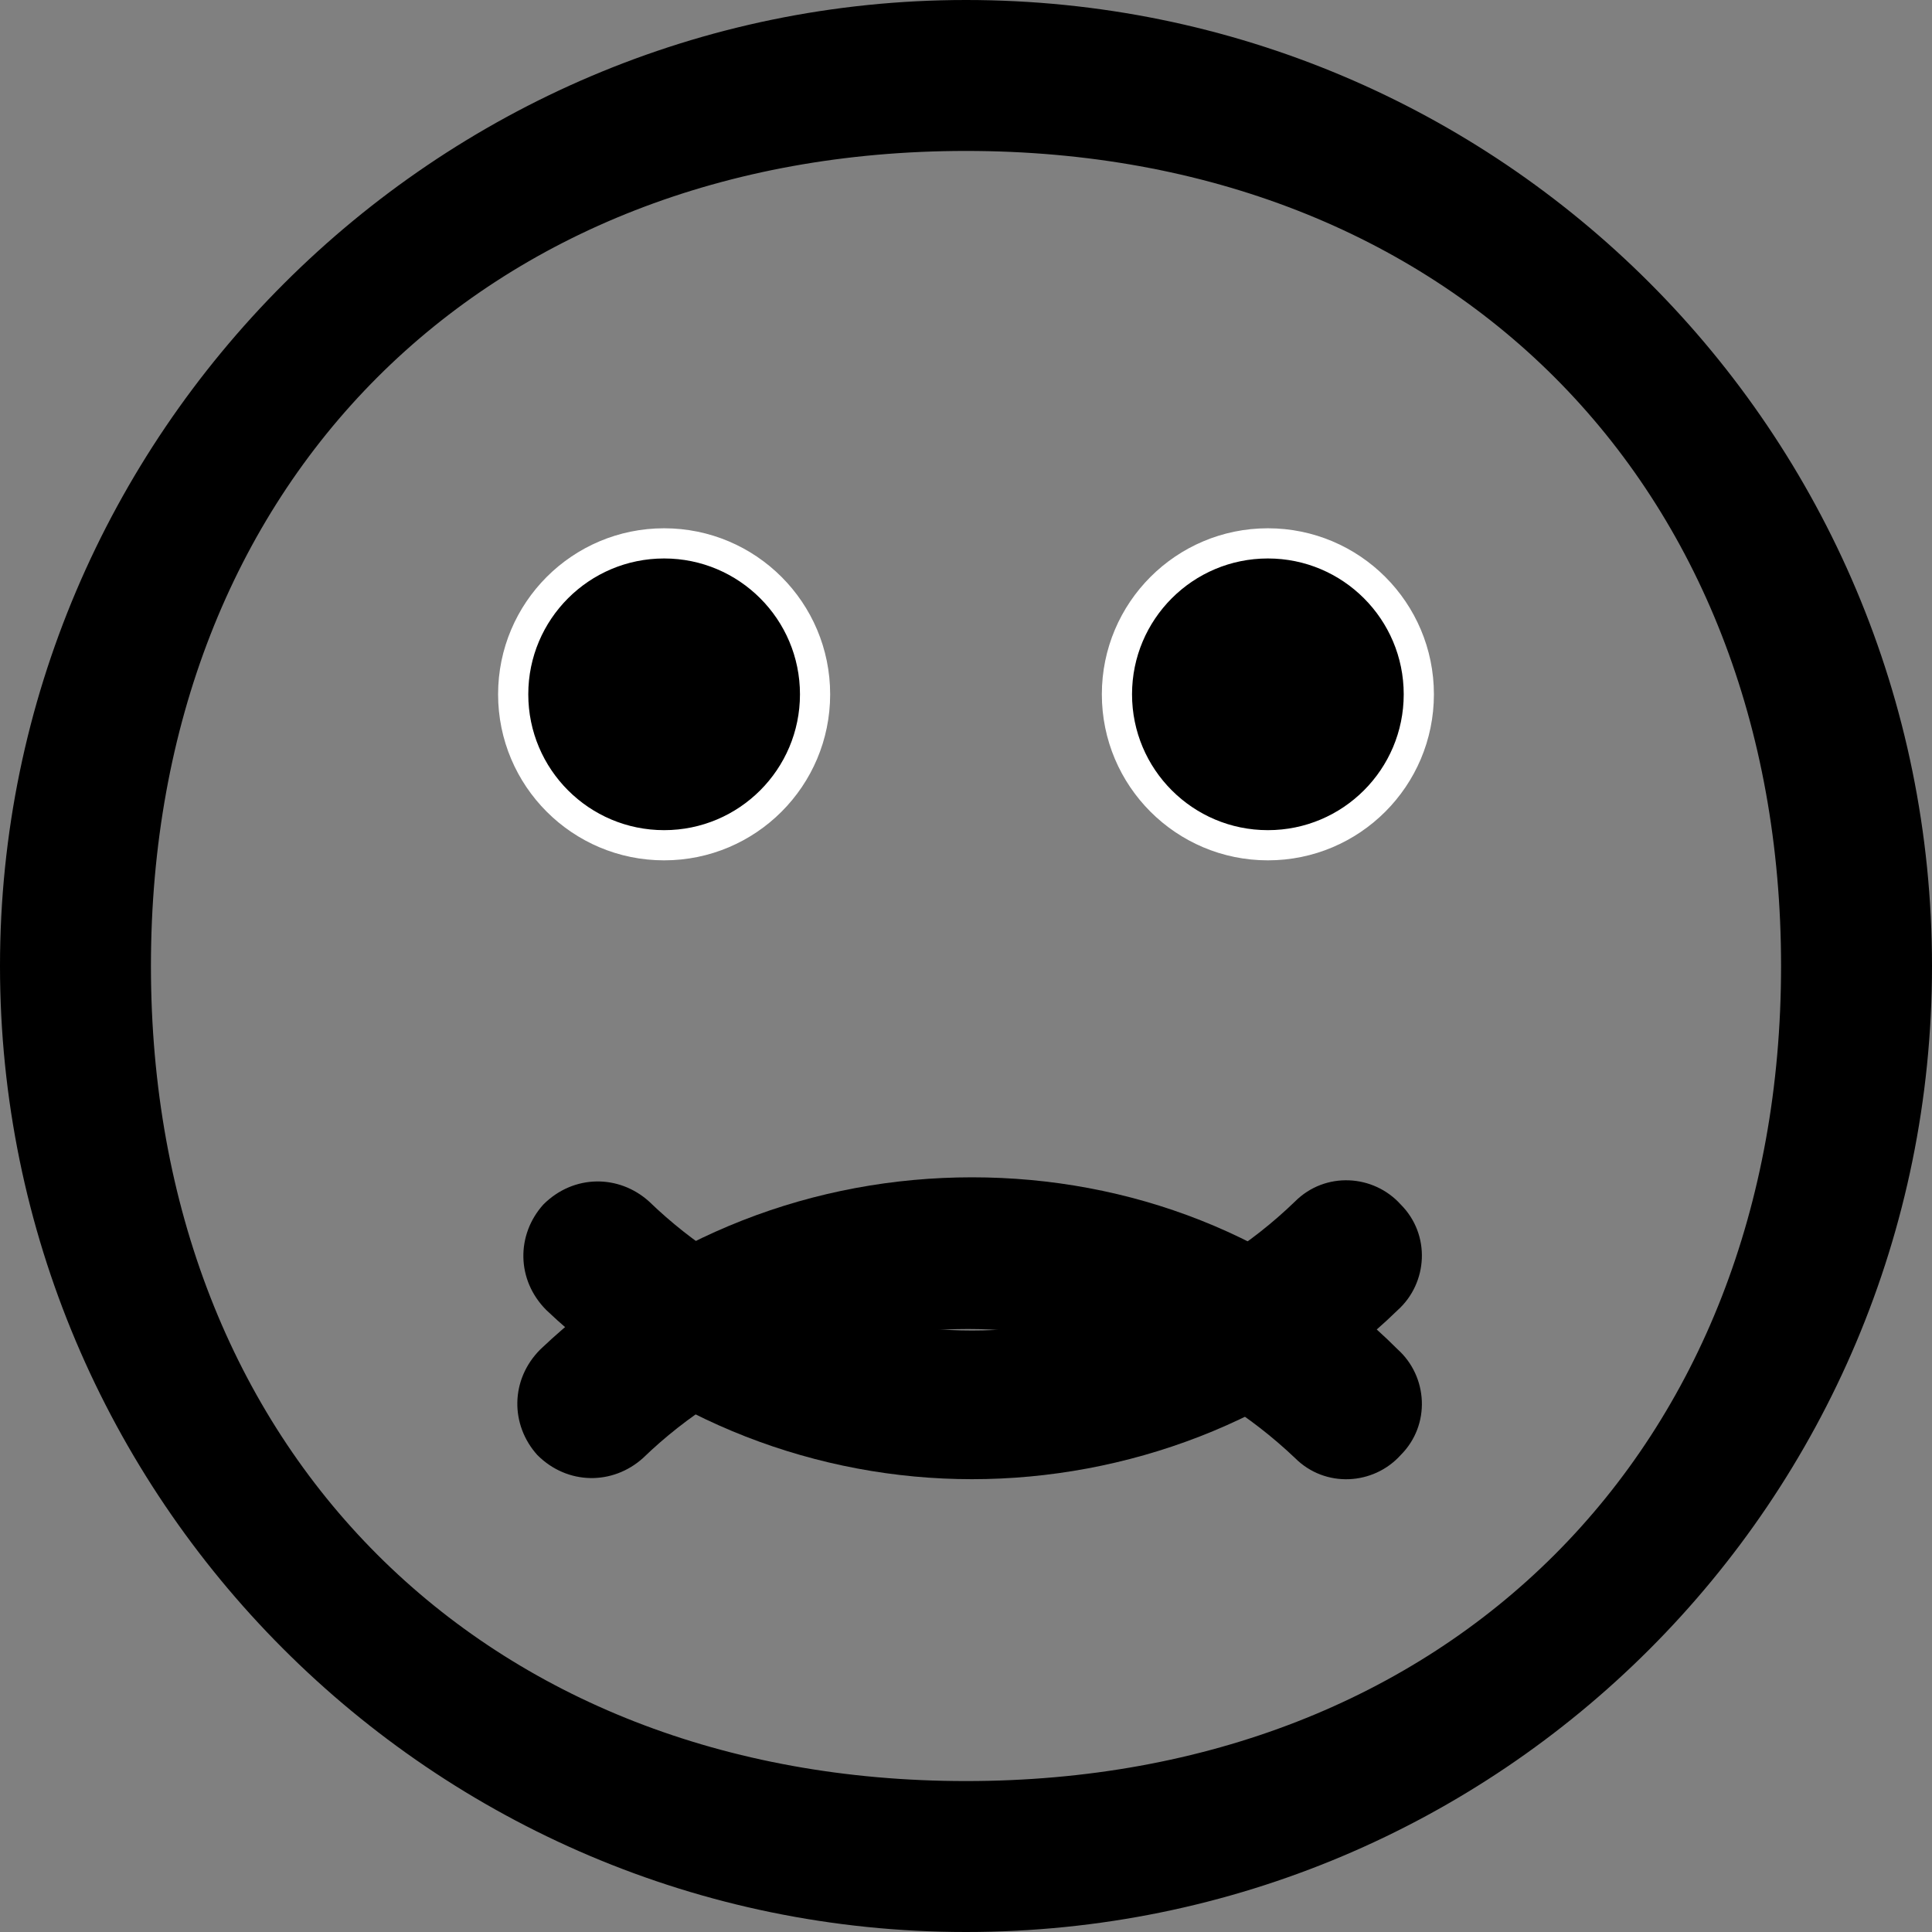 <svg id="face" xmlns="http://www.w3.org/2000/svg" viewBox="0 0 64 64">
<rect x="0" y="0" width="64" height="64" fill="#808080" stroke="none"/>
<g>
	<g id="eyes">
		<circle stroke="#FFFFFF" stroke-miterlimit="10" cx="22" cy="23" r="5"/>
		<circle stroke="#FFFFFF" stroke-miterlimit="10" cx="42" cy="23" r="5"/>
	</g>
	<path id="circle" d="M32,5c16,0,27,11,27,27S48,59,32,59S5,48,5,32S16,5,32,5 M32,0C14.4,0,0,14.4,0,32s14.3,32,32,32
		s32-14.3,32-32S49.7,0,32,0L32,0z"/>
	<path id="smile" d="M32.2,49c-5.1,0-10.2-1.9-14.1-5.6c-1-1-1-2.5-0.1-3.5c1-1,2.5-1,3.5-0.1c5.9,5.7,15.5,5.7,21.4,0
		c1-1,2.6-0.9,3.5,0.1c1,1,0.9,2.6-0.1,3.5C42.5,47.1,37.3,49,32.2,49z"/>
	<path id="frown" d="M32.2,39c-5.2,0-10.3,1.9-14.3,5.7c-1,1-1,2.5-0.1,3.5c1,1,2.5,1,3.5,0.1c5.9-5.7,15.6-5.7,21.6,0
		c1,1,2.6,0.9,3.5-0.1c1-1,0.9-2.6-0.1-3.5C42.5,40.9,37.4,39,32.2,39z"/>
</g>
</svg>
